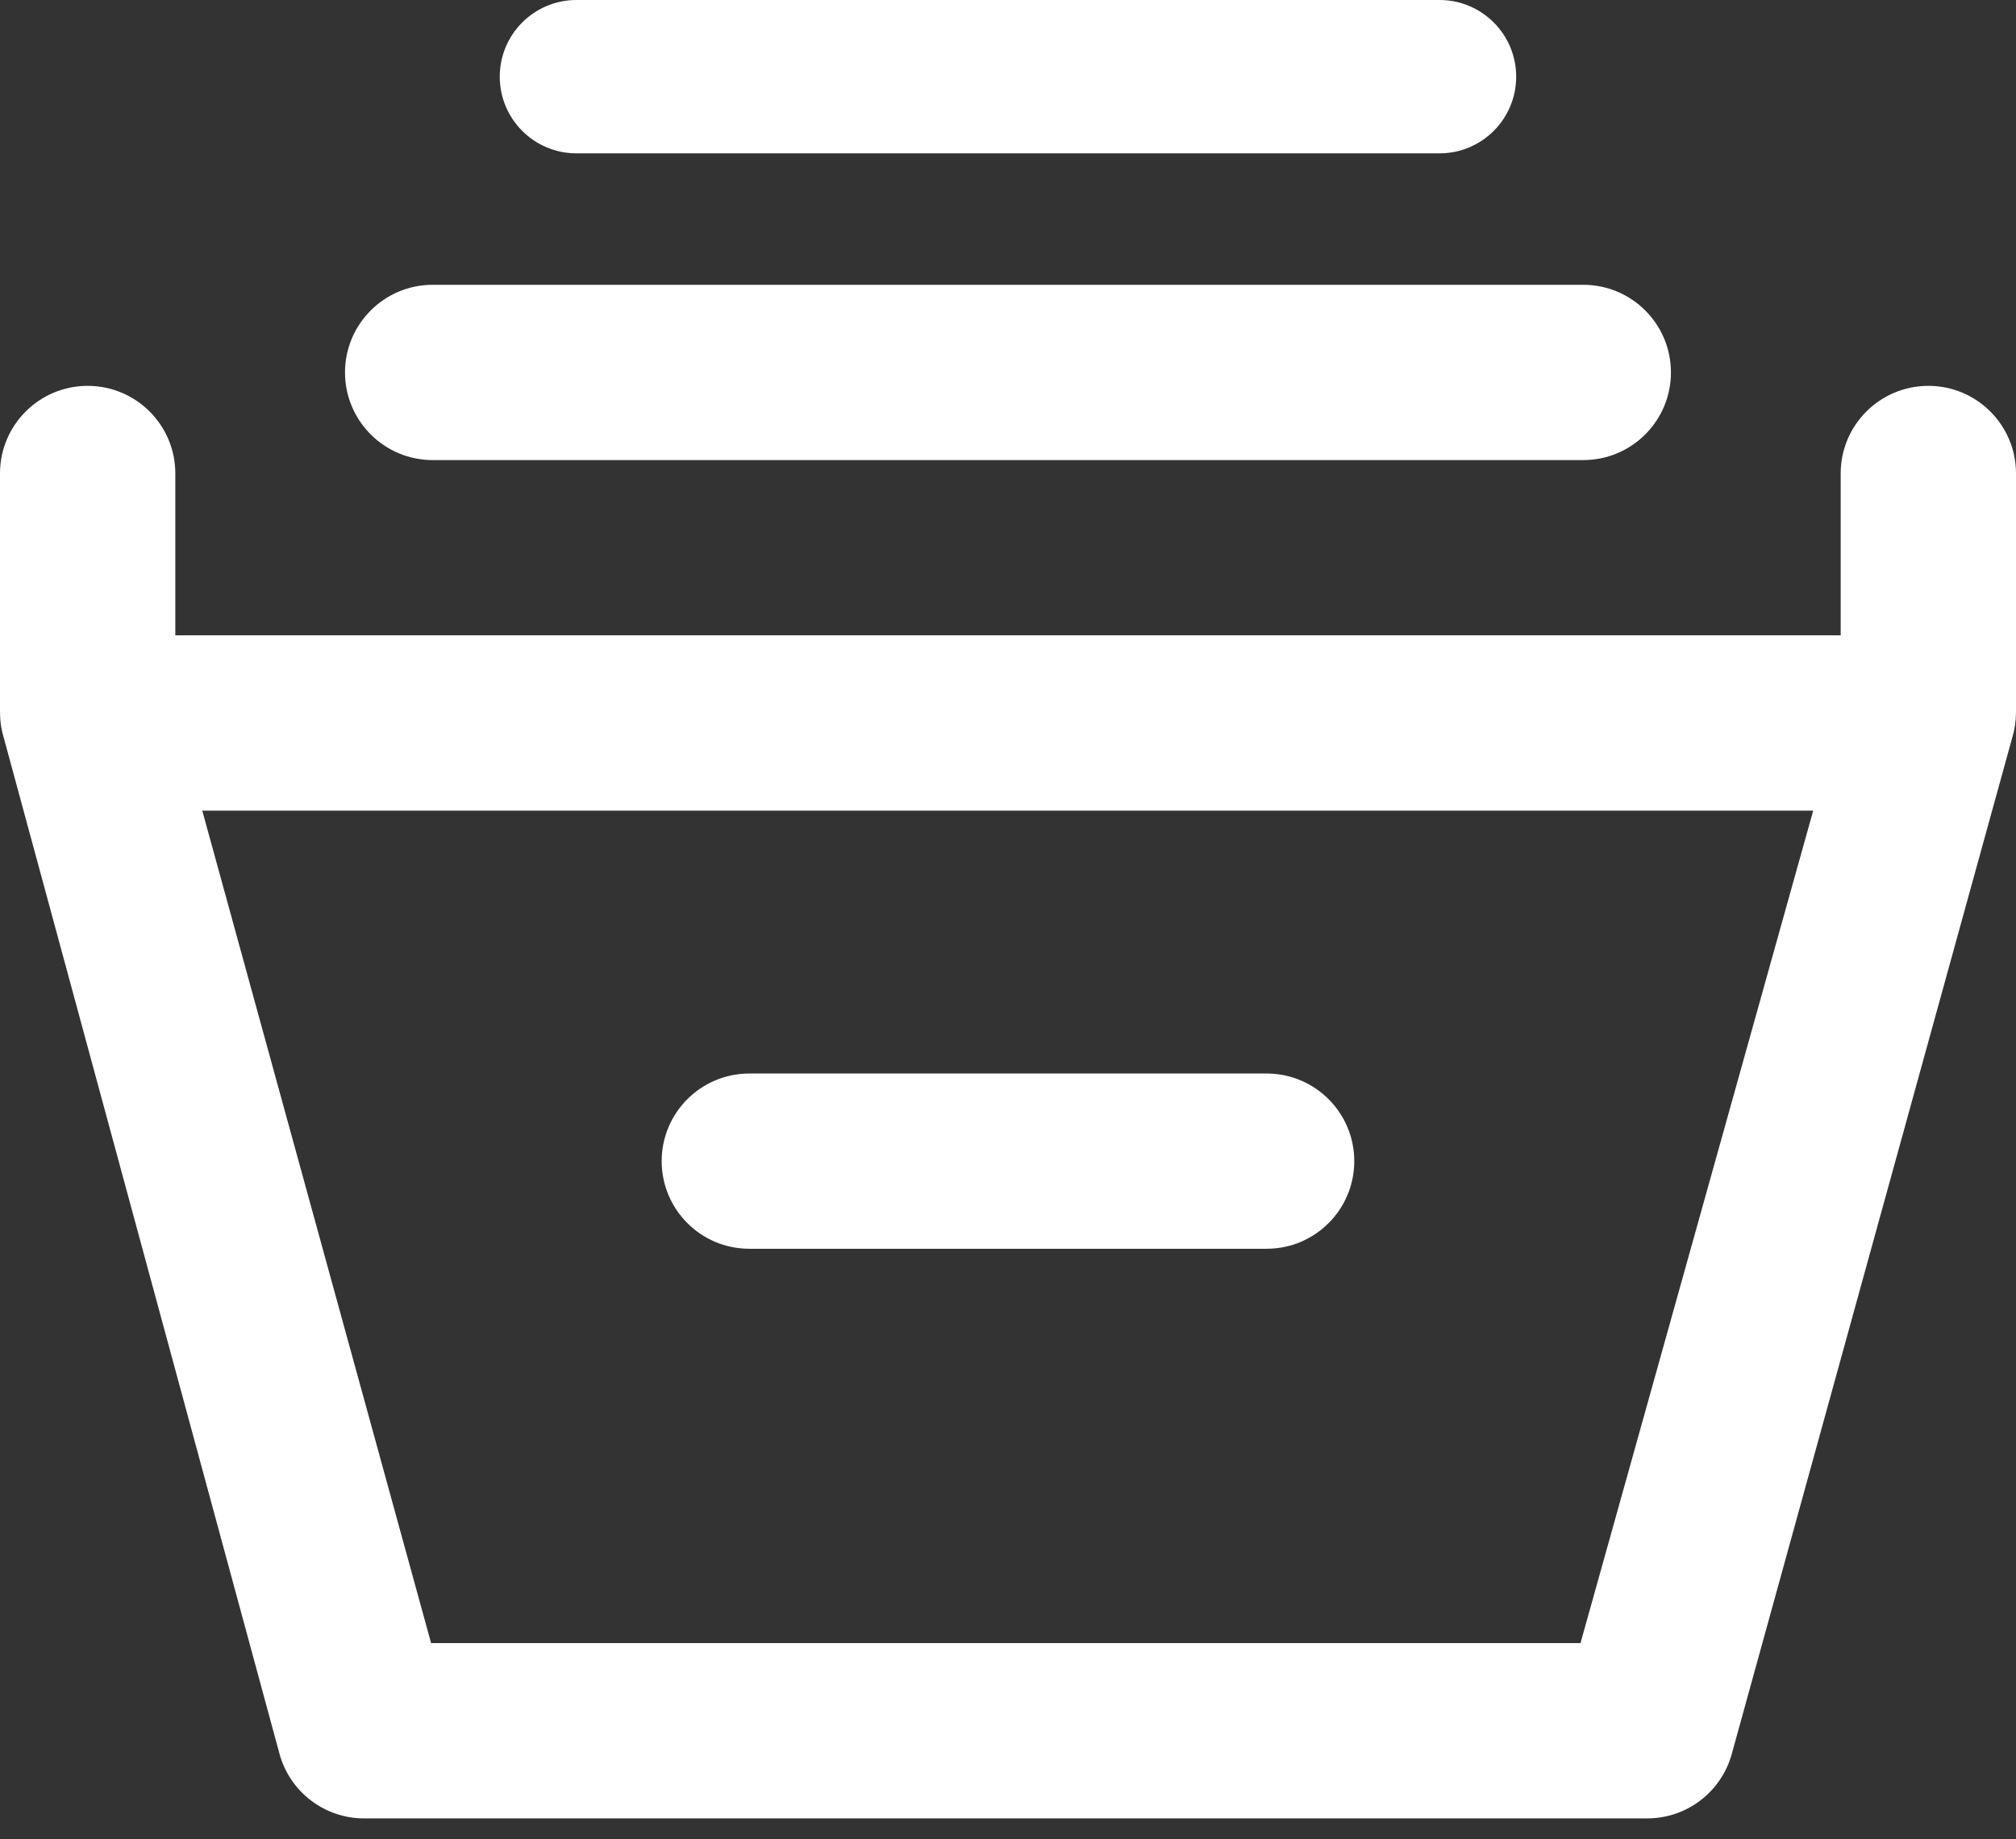 <?xml version="1.0" encoding="UTF-8" standalone="no"?>
<svg width="80px" height="73px" viewBox="0 0 80 73" version="1.1" xmlns="http://www.w3.org/2000/svg" xmlns:xlink="http://www.w3.org/1999/xlink">
    <rect x="0" y="0" width="80" height="73" fill="#333333" stroke="none"/>
    <!-- Generator: Sketch 39.1 (31720) - http://www.bohemiancoding.com/sketch -->
    <title>archive</title>
    <desc>Created with Sketch.</desc>
    <defs></defs>
    <g id="Welcome" stroke="none" stroke-width="1" fill="none" fill-rule="evenodd">
        <g id="Desktop" transform="translate(-320, -1309)" fill="#FFFFFF">
            <g id="skills" transform="translate(180, 663)">
                <g id="creative-skills" transform="translate(18, 408)">
                    <path d="M151.736,287.565 L172.263,287.565 C174.183,287.565 175.741,286.008 175.741,284.087 C175.741,282.166 174.183,280.609 172.263,280.609 L151.736,280.609 C149.815,280.609 148.257,282.166 148.257,284.087 C148.257,286.008 149.815,287.565 151.736,287.565 L151.736,287.565 Z M193.953,270.174 L130.026,270.174 L139.107,303.217 L161.999,303.217 L184.718,303.217 L193.953,270.174 Z M202,256.793 L202,266.27 L202,266.277 L202,266.278 L202,266.283 C202,266.284 201.999,266.284 201.999,266.284 C201.997,266.628 201.947,266.959 201.853,267.272 L190.72,307.621 C190.303,309.129 188.931,310.174 187.367,310.174 L136.447,310.174 C134.877,310.174 133.501,309.122 133.09,307.606 L122.143,267.257 C122.091,267.086 122.053,266.909 122.03,266.728 C122.006,266.548 122,266.368 122,266.19 L122,256.793 C122,254.872 123.557,253.315 125.478,253.315 C127.399,253.315 128.957,254.872 128.957,256.793 L128.957,263.217 L195.043,263.217 L195.043,256.793 C195.043,254.872 196.601,253.315 198.522,253.315 C200.443,253.315 202,254.872 202,256.793 L202,256.793 Z M144.876,244.087 L179.123,244.087 C180.803,244.087 182.166,242.724 182.166,241.043 C182.166,239.363 180.803,238 179.123,238 L144.876,238 C143.195,238 141.832,239.363 141.832,241.043 C141.832,242.724 143.195,244.087 144.876,244.087 L144.876,244.087 Z M135.691,252.783 C135.691,250.862 137.25,249.304 139.17,249.304 L184.829,249.304 C186.75,249.304 188.307,250.862 188.307,252.783 C188.307,254.703 186.75,256.261 184.829,256.261 L139.17,256.261 C137.25,256.261 135.691,254.703 135.691,252.783 L135.691,252.783 Z" id="archive"></path>
                </g>
            </g>
        </g>
    </g>
</svg>
